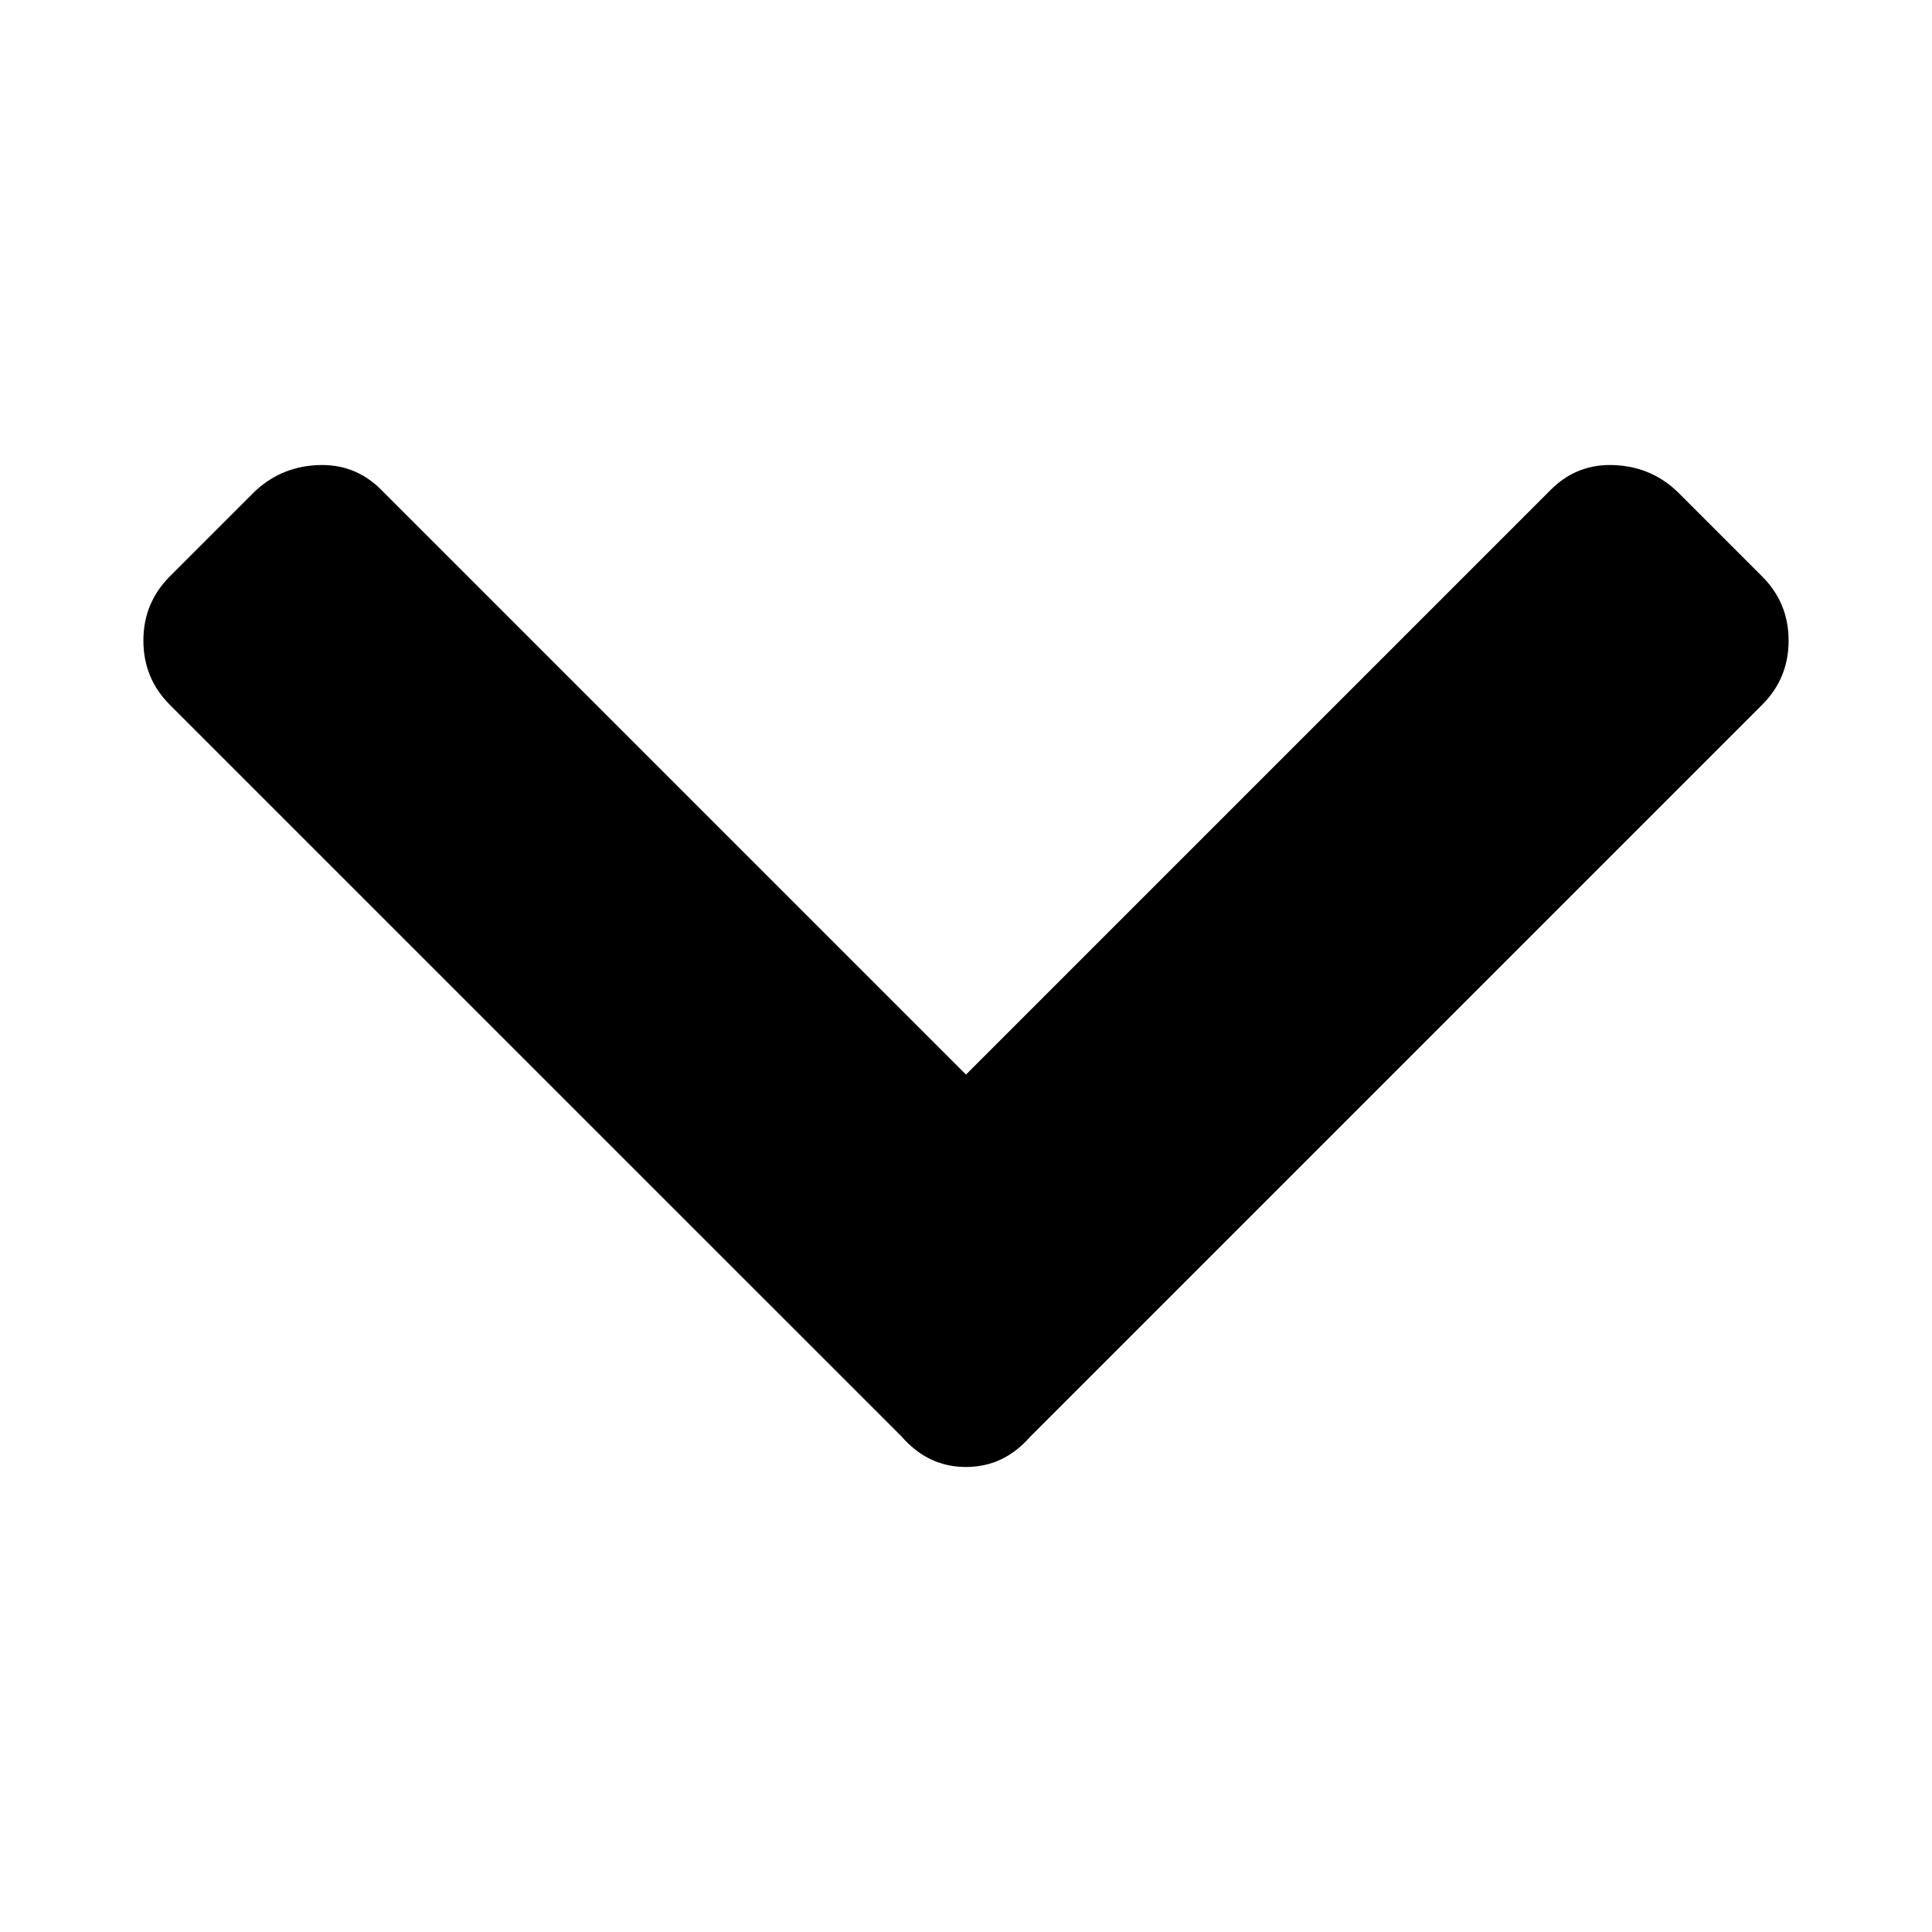 <!-- Generated by IcoMoon.io -->
<svg version="1.1" xmlns="http://www.w3.org/2000/svg" width="32" height="32" viewBox="0 0 32 32">
<title>chevron-down</title>
<path d="M14.938 23.798l-12.126-12.125c-0.291-0.292-0.437-0.646-0.437-1.063s0.146-0.77 0.437-1.062l1.375-1.375c0.292-0.292 0.646-0.448 1.063-0.469s0.771 0.115 1.062 0.406l9.688 9.688 9.688-9.688c0.291-0.291 0.645-0.427 1.062-0.406s0.771 0.177 1.062 0.469l1.375 1.375c0.292 0.292 0.438 0.646 0.438 1.062 0 0.417-0.146 0.771-0.438 1.063l-12.125 12.125c-0.291 0.333-0.645 0.5-1.062 0.5s-0.771-0.167-1.063-0.5z"></path>
</svg>
